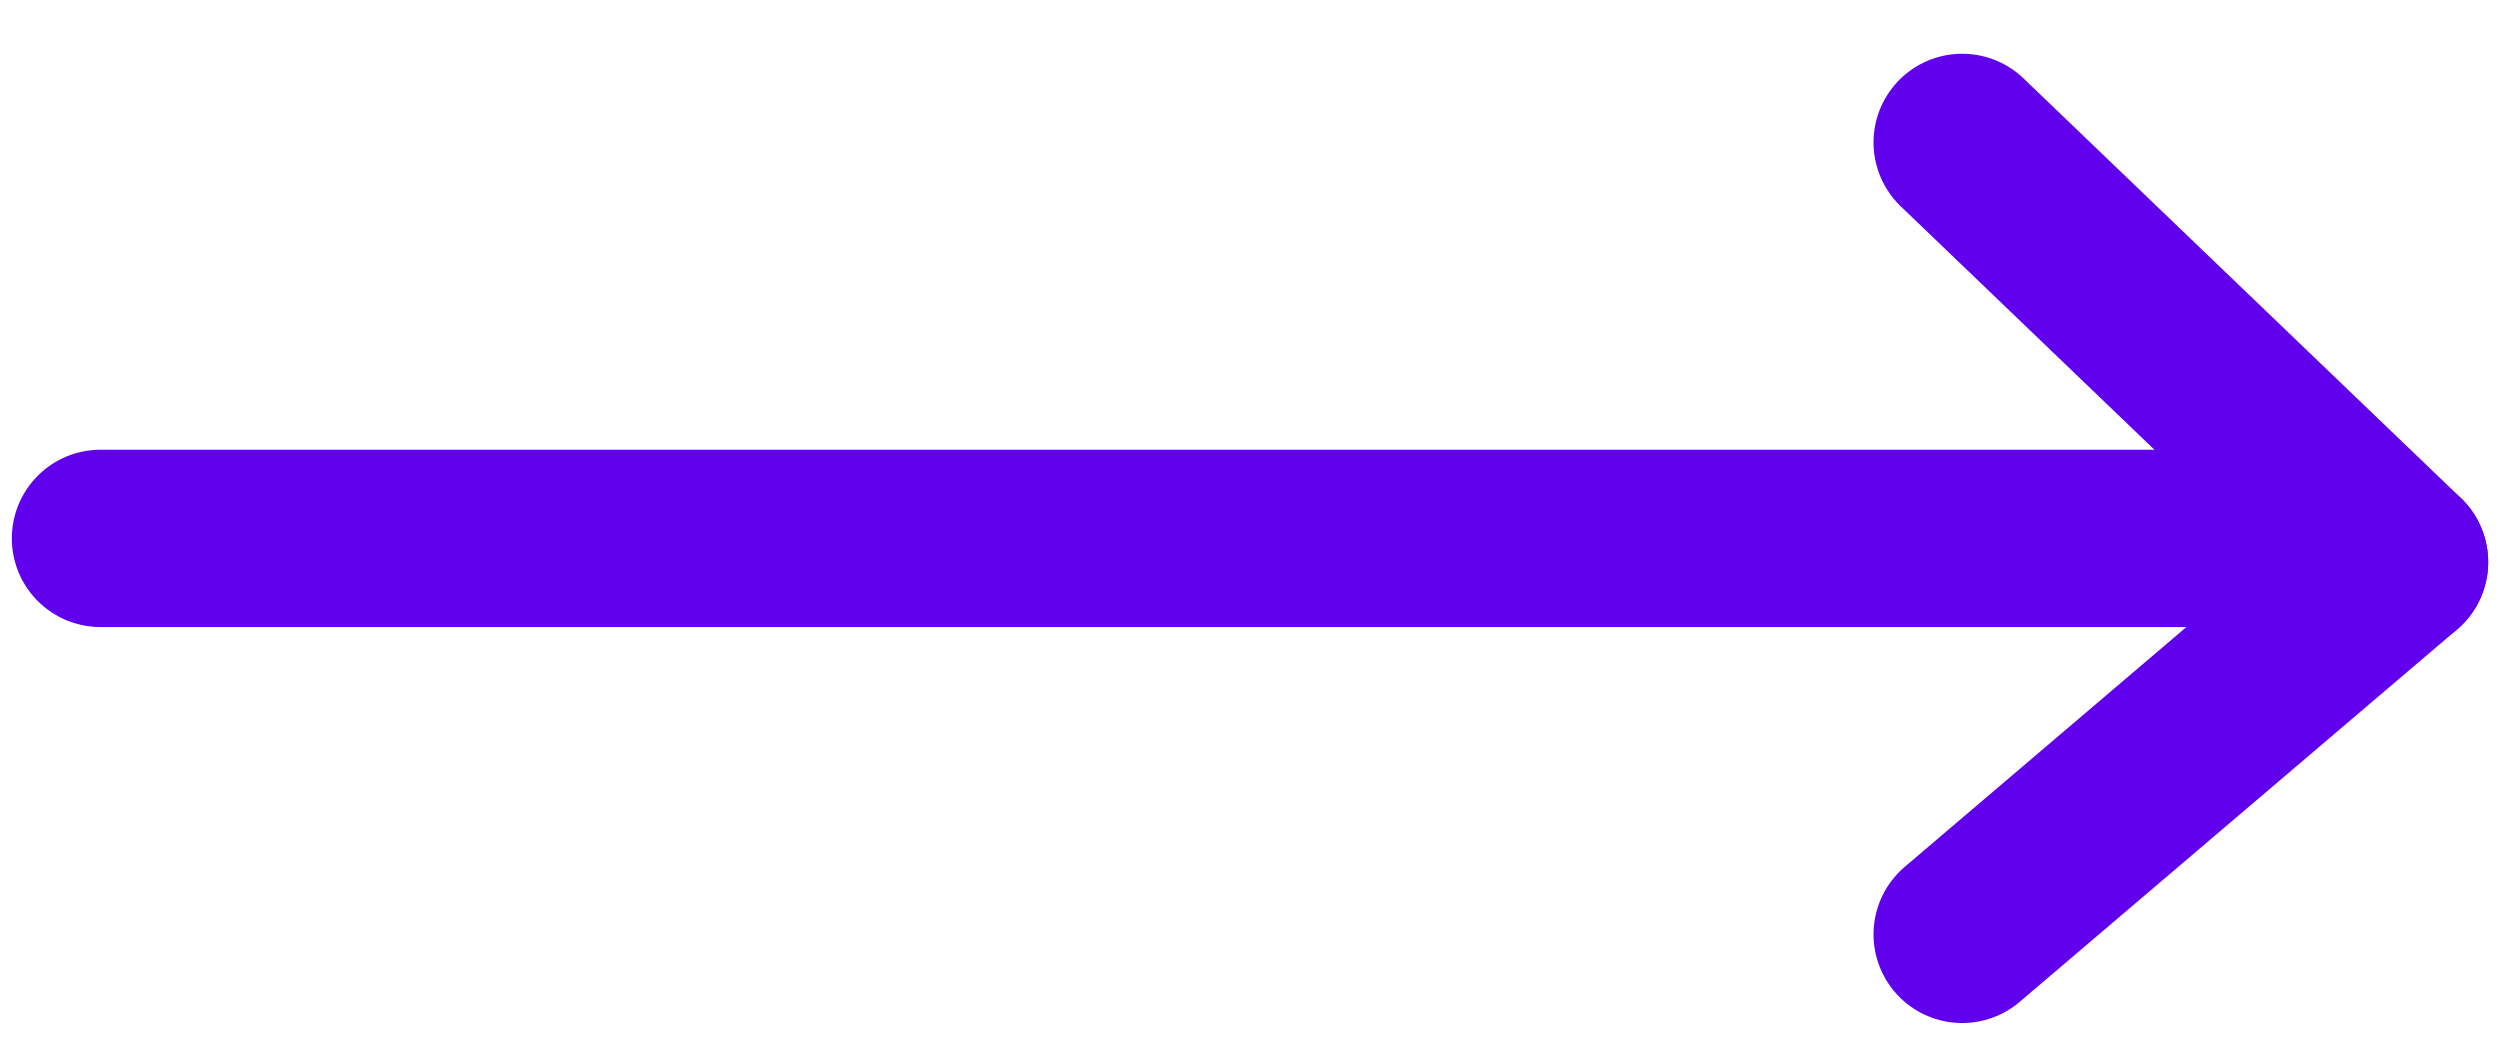 <svg xmlns="http://www.w3.org/2000/svg" width="41.743" height="17.683" viewBox="0 0 42.3 17.7">
	<style type="text/css">
	.st0{fill:none;stroke:#6100ED;stroke-width:3;stroke-linecap:round;}
	</style>
	<line class="st0" x1="33.2" y1="2.3" x2="40.6" y2="9.4"/>
	<line class="st0" x1="33.2" y1="15.7" x2="40.6" y2="9.4"/>
	<line class="st0" x1="1.7" y1="9" x2="37.2" y2="9"/>
</svg>
